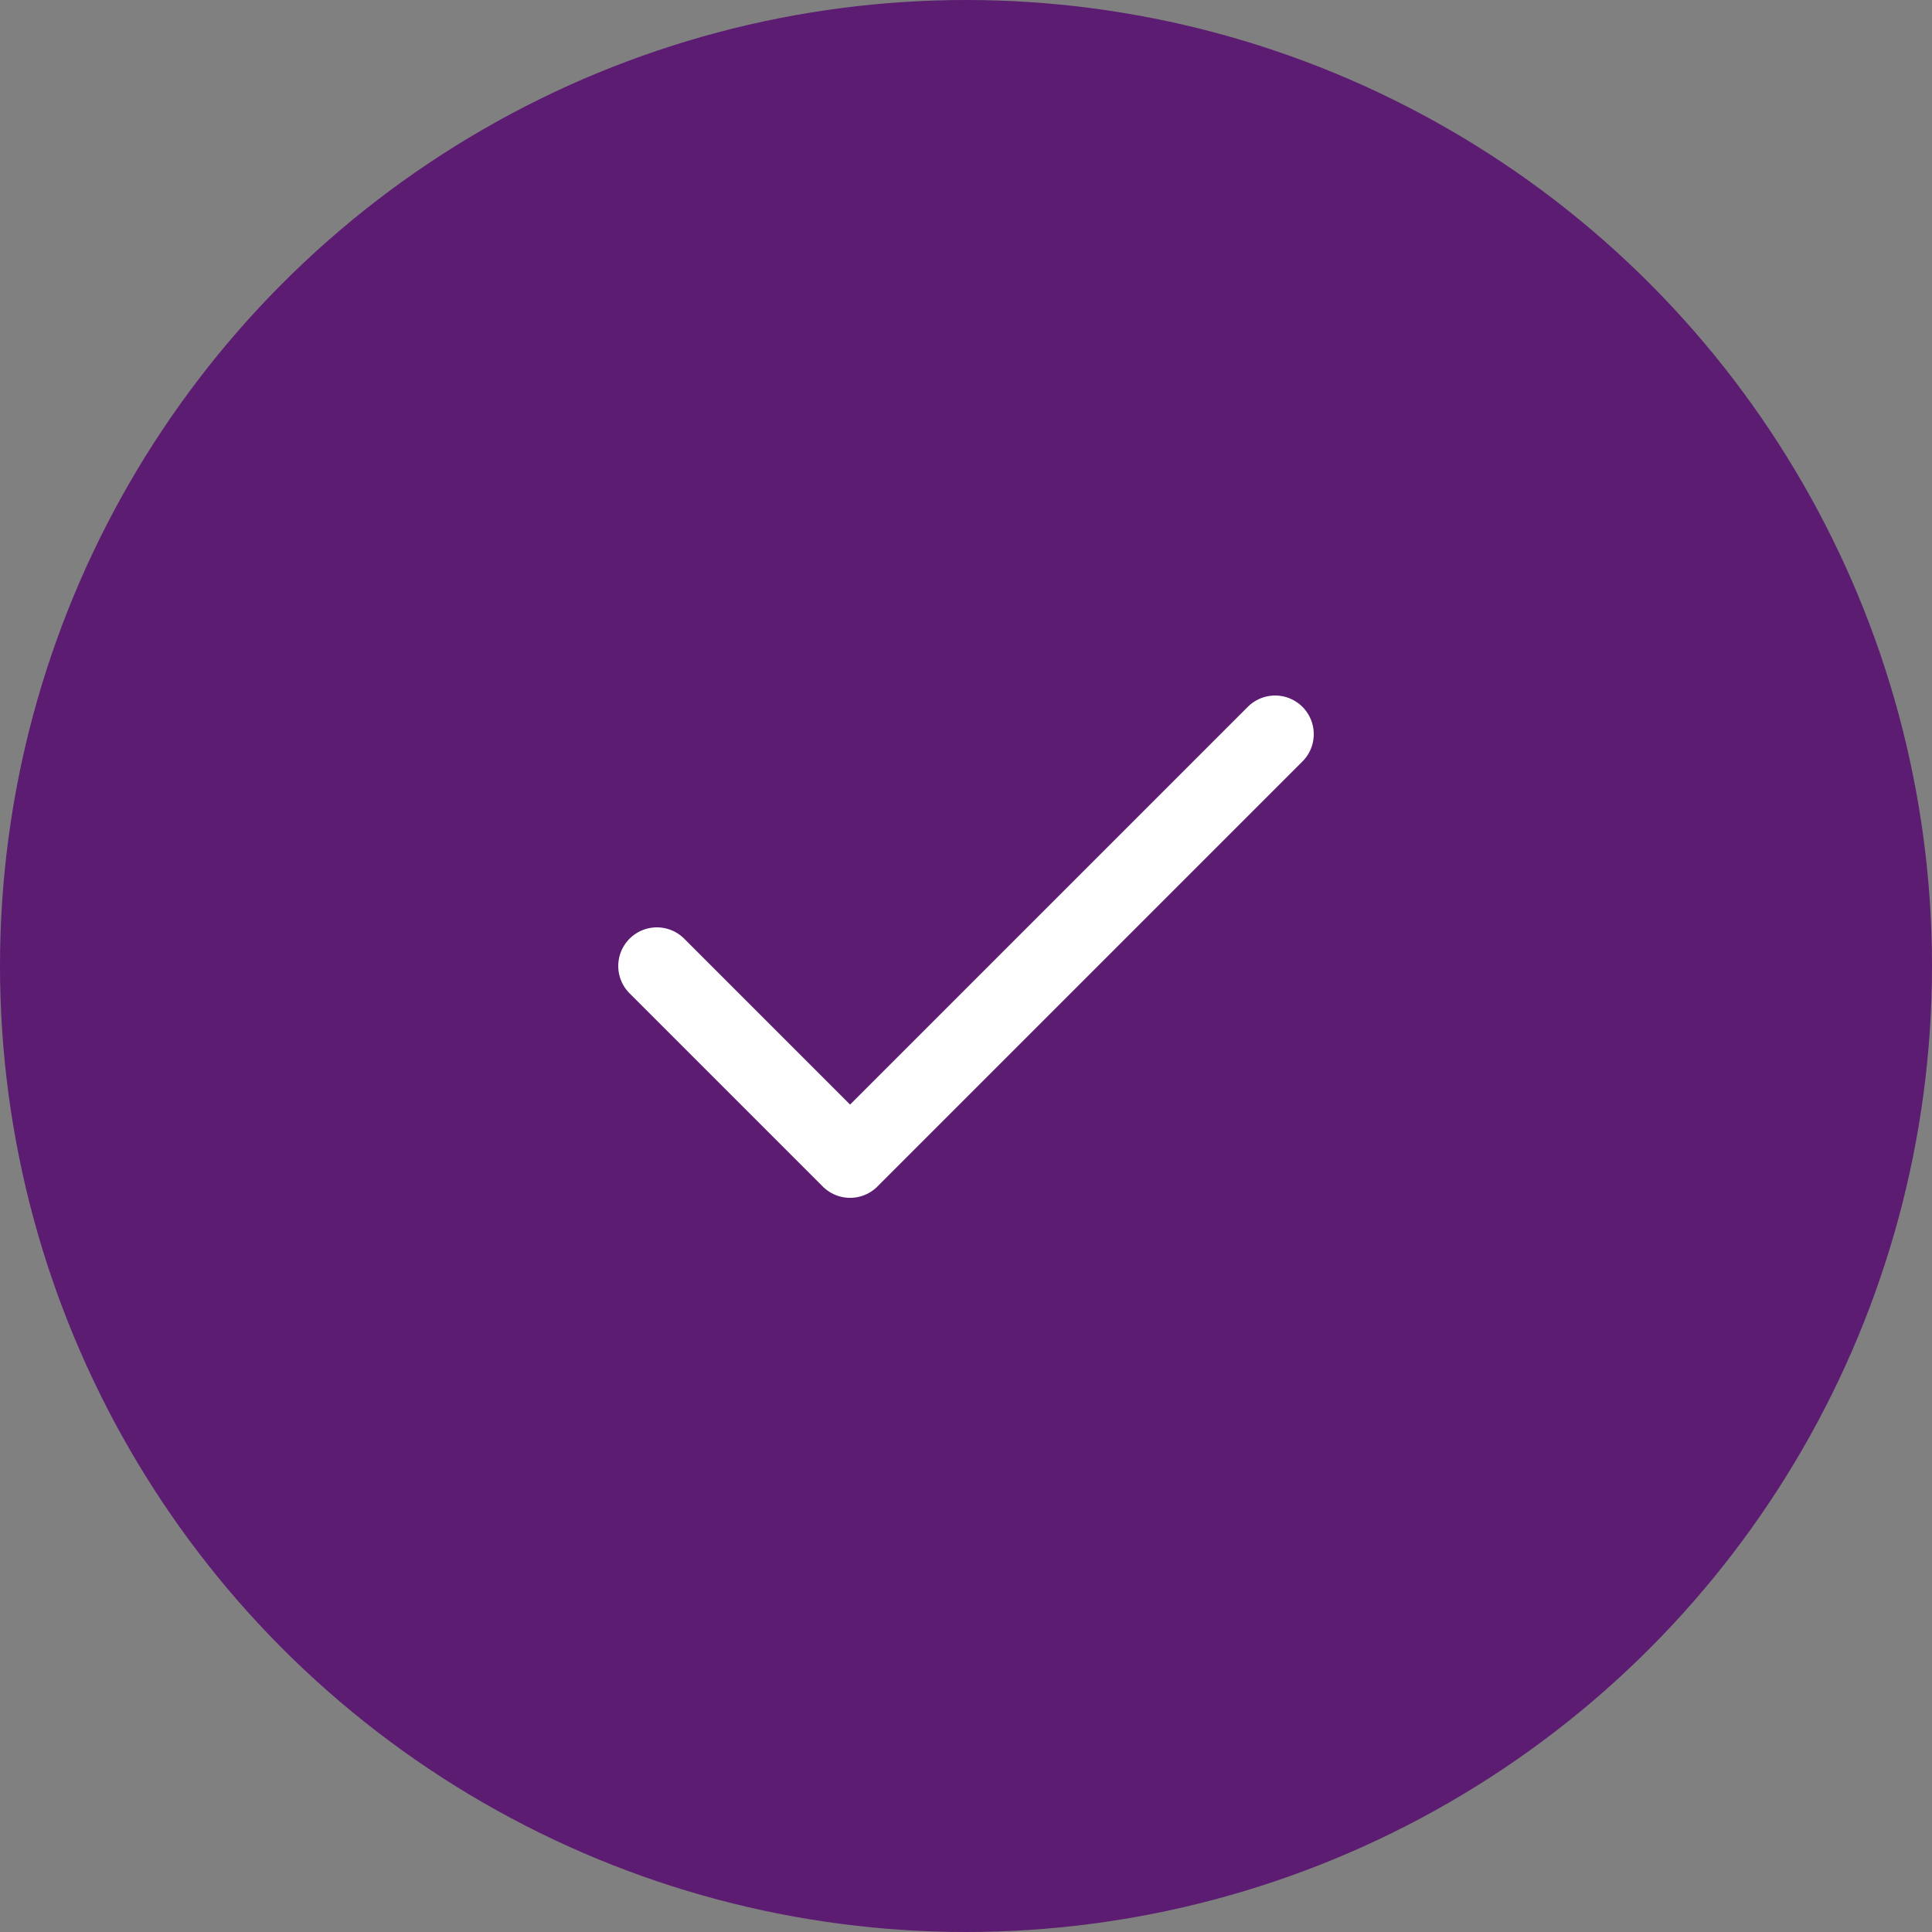 <svg width="50" height="50" viewBox="0 0 50 50" fill="none" xmlns="http://www.w3.org/2000/svg">
<rect x="0" y="0" width="50" height="50" fill="#808080" stroke="none"/>
<circle cx="25" cy="25" r="25" fill="#5C1C72"/>
<path d="M33 19L22 30L17 25" stroke="white" stroke-width="2" stroke-linecap="round" stroke-linejoin="round"/>
</svg>
